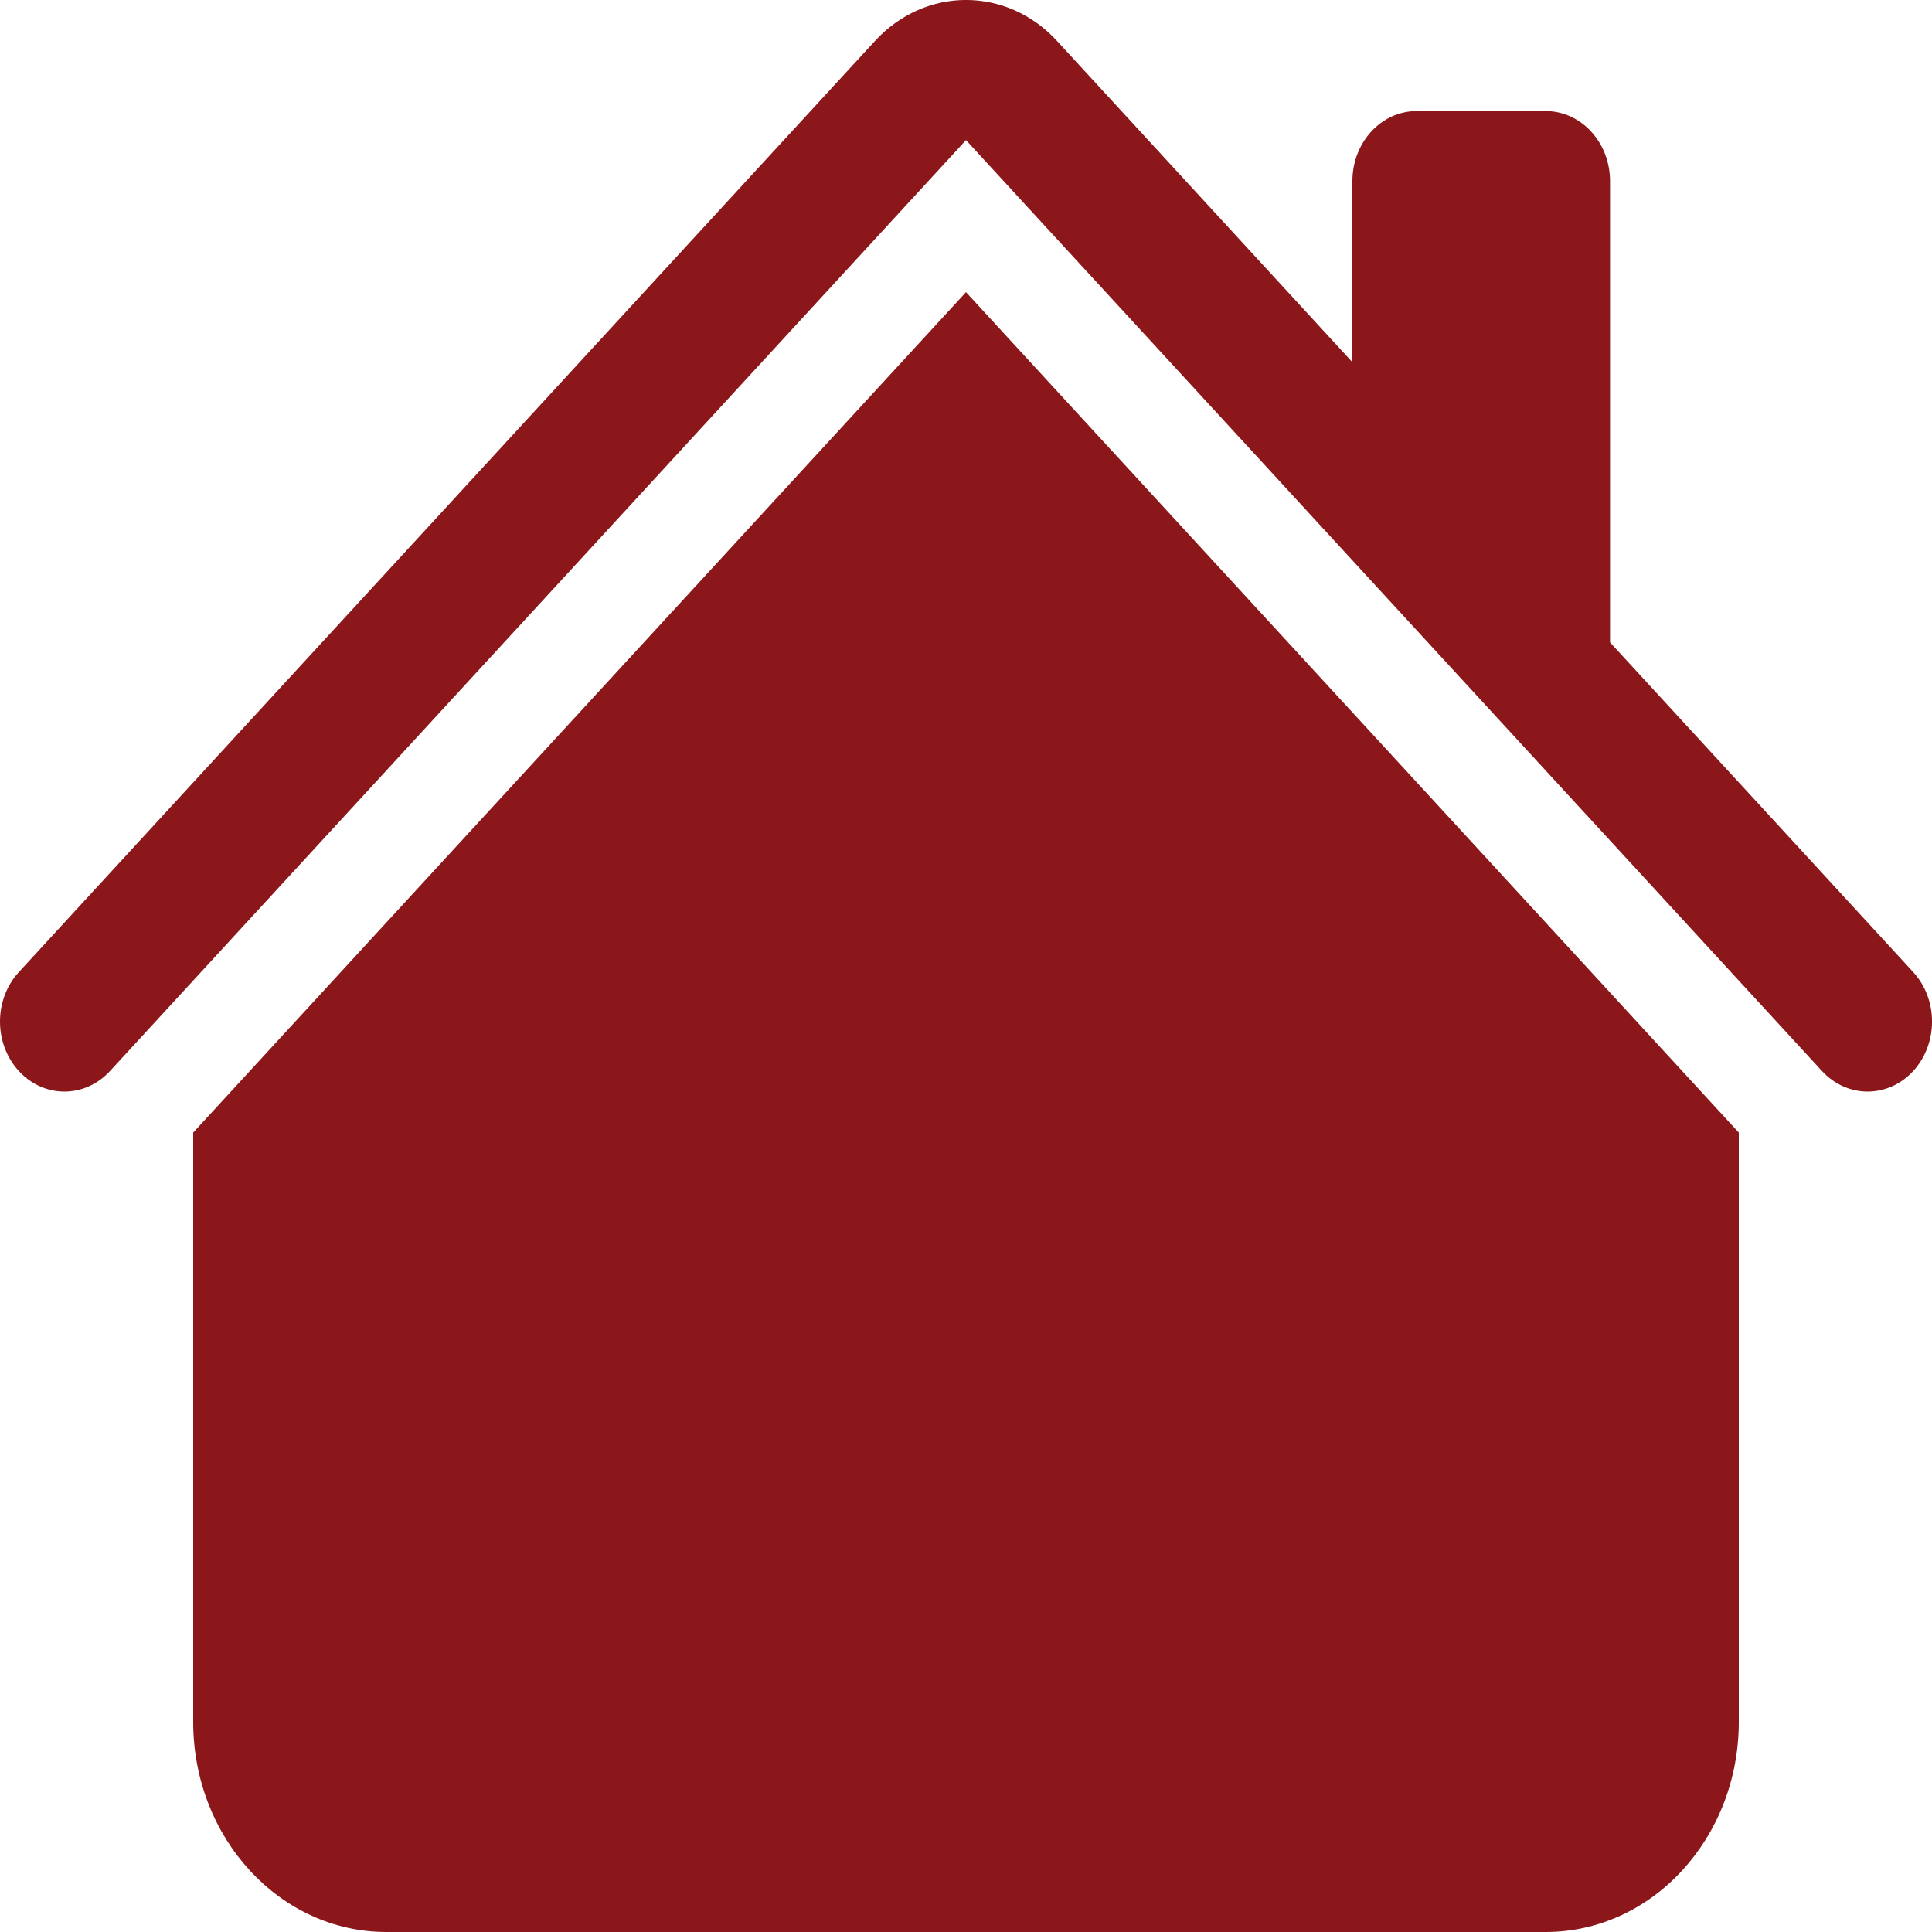 <svg width="23" height="23" viewBox="0 0 23 23" fill="none" xmlns="http://www.w3.org/2000/svg">
<path d="M12.584 0.488C11.986 -0.163 11.015 -0.163 10.416 0.488L0.225 11.572C-0.075 11.897 -0.075 12.425 0.225 12.751C0.524 13.076 1.009 13.076 1.309 12.751L11.5 1.668L21.691 12.751C21.991 13.076 22.476 13.076 22.776 12.751C23.075 12.425 23.075 11.897 22.776 11.572L19.167 7.647V2.156C19.167 1.695 18.823 1.322 18.4 1.322H16.867C16.443 1.322 16.1 1.695 16.1 2.156V4.312L12.584 0.488Z" fill="#8B171A"/>
<path d="M11.5 3.478L20.7 13.483V20.499C20.7 21.88 19.67 23 18.4 23H4.6C3.33 23 2.3 21.88 2.3 20.499V13.483L11.5 3.478Z" fill="#8B171A"/>
</svg>
